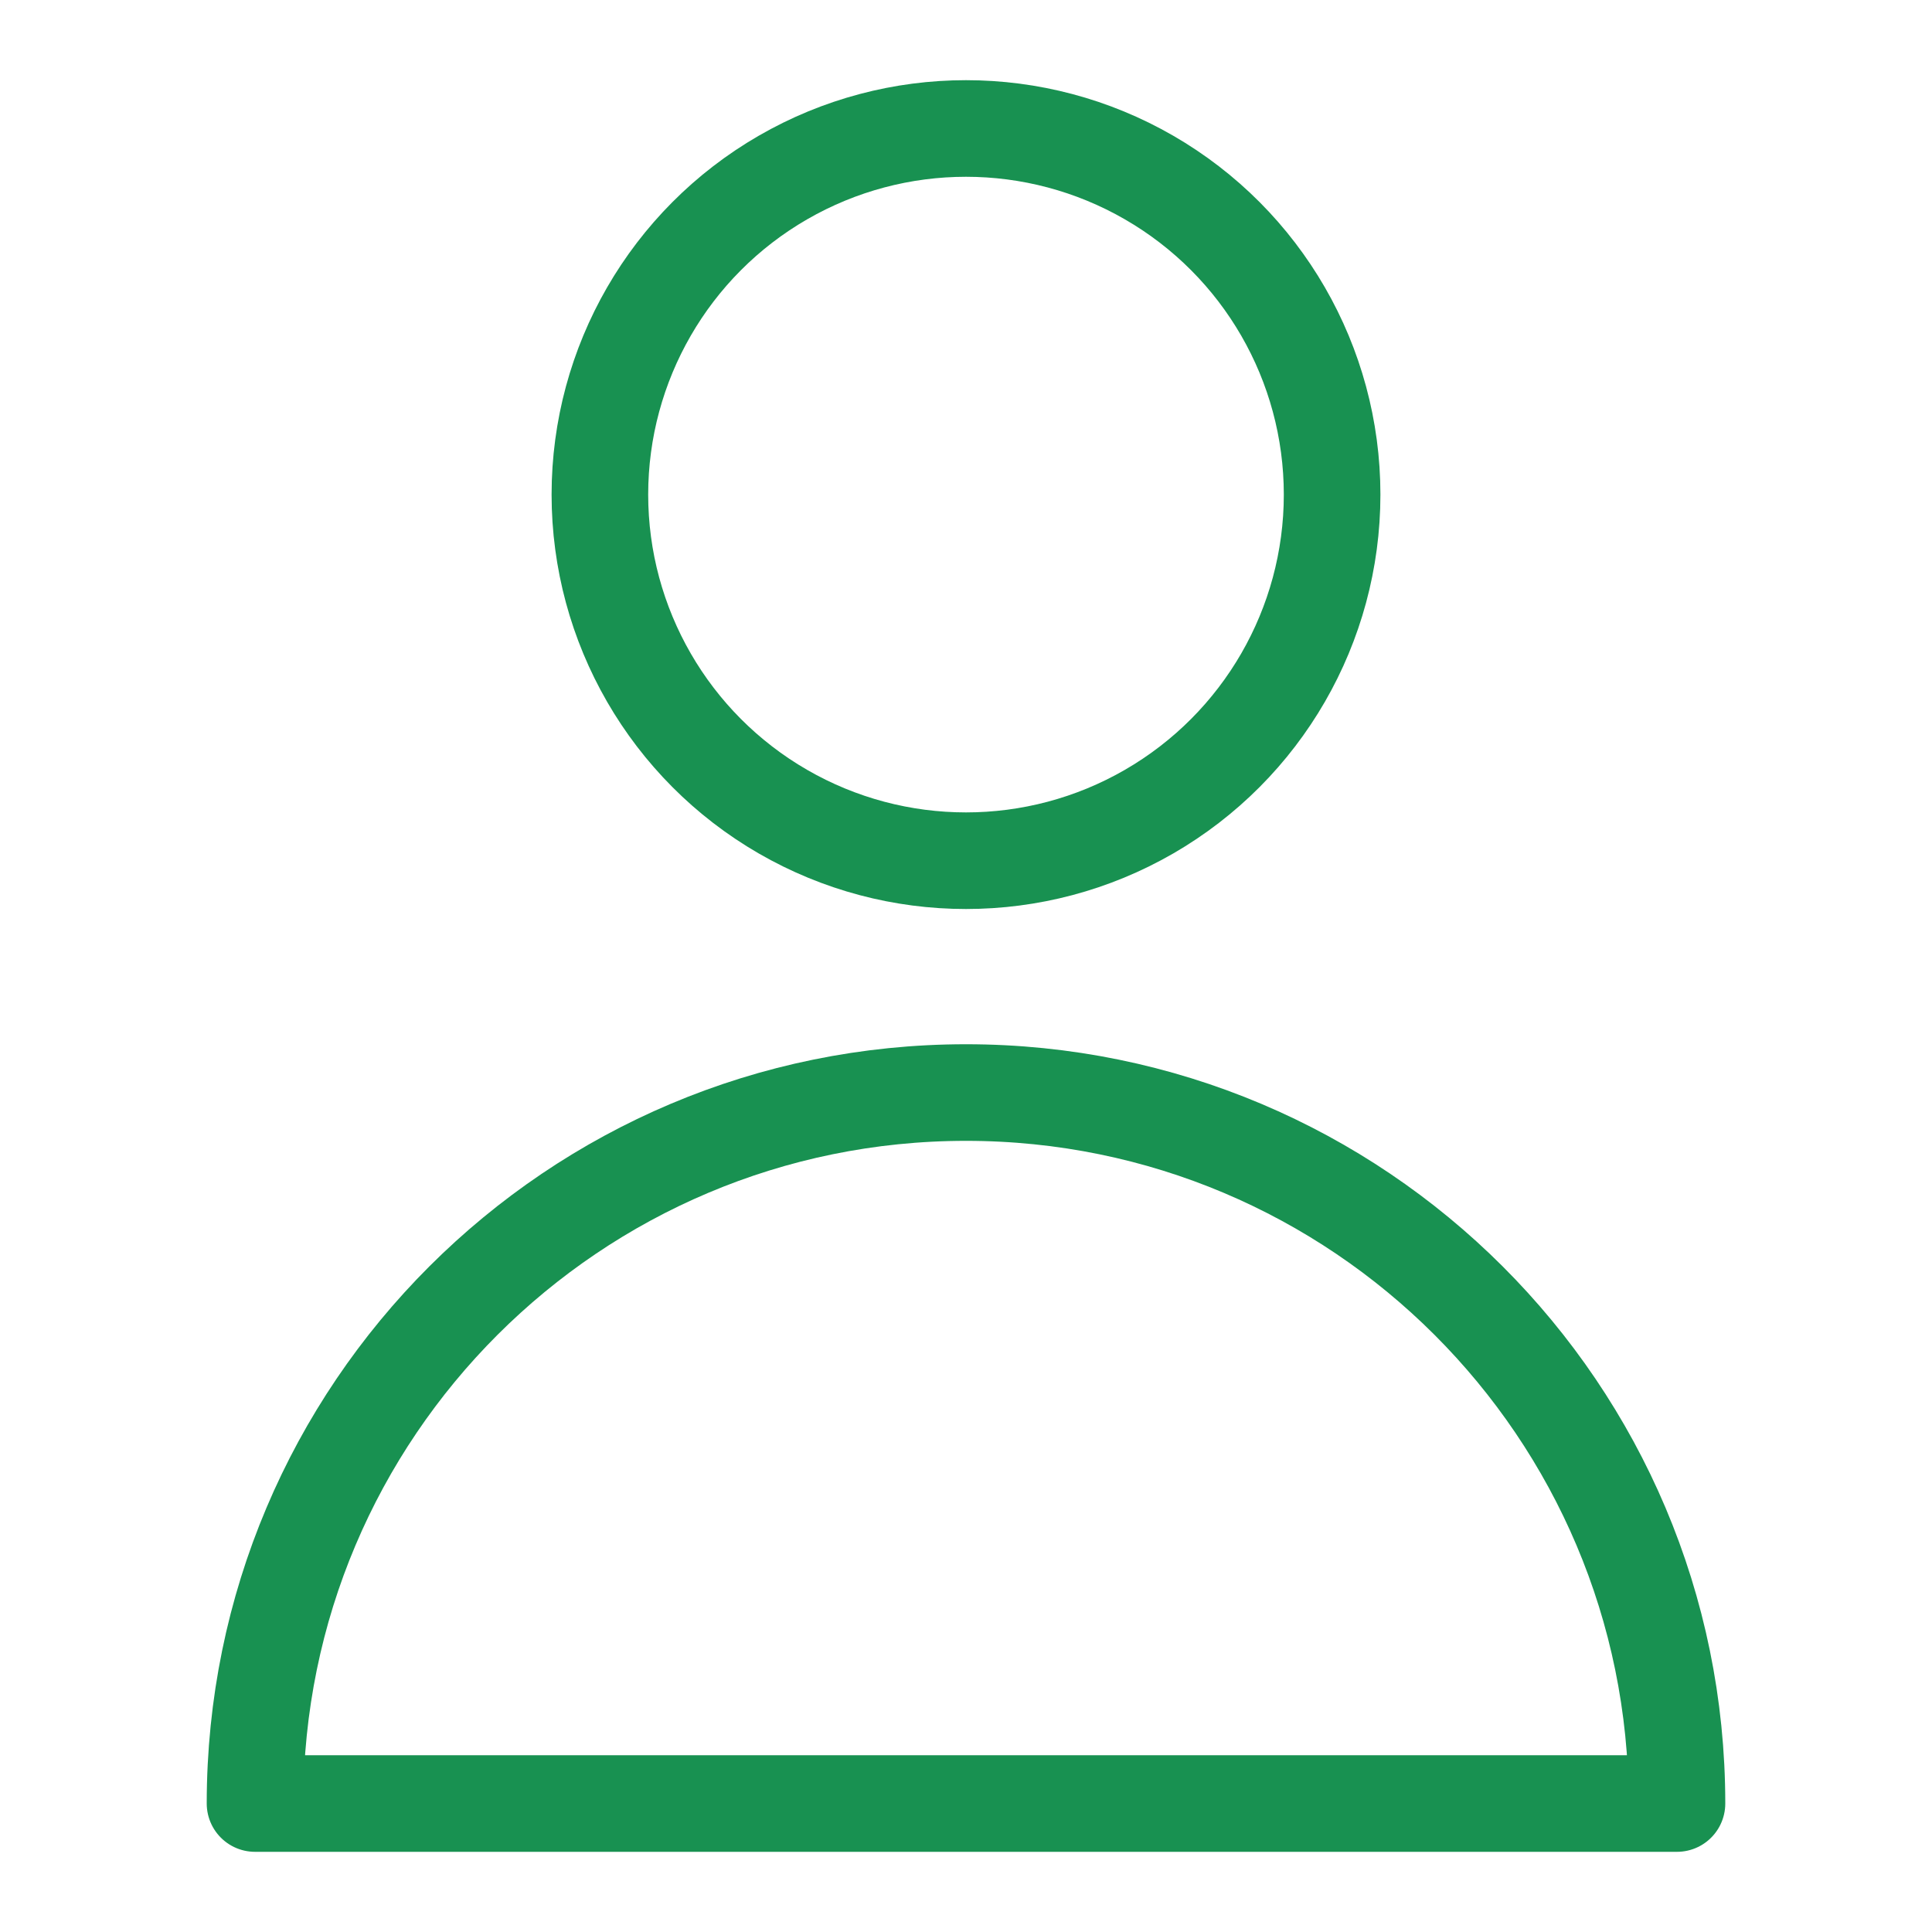 <?xml version="1.0" encoding="utf-8"?>
<!-- Generator: Adobe Illustrator 25.0.1, SVG Export Plug-In . SVG Version: 6.00 Build 0)  -->
<svg version="1.1" id="Layer_1" xmlns="http://www.w3.org/2000/svg" xmlns:xlink="http://www.w3.org/1999/xlink" x="0px" y="0px"
	 viewBox="0 0 20 20" style="enable-background:new 0 0 20 20;" xml:space="preserve">
<style type="text/css">
	.st0{fill:none;stroke:#189151;stroke-linecap:round;stroke-linejoin:round;stroke-miterlimit:10;}
</style>
<g>
	<circle class="st0" cx="10" cy="5.12" r="3.79"/>
	<path class="st0" d="M10,11.31c-4.06,0-7.36,3.29-7.36,7.36h14.72C17.36,14.6,14.06,11.31,10,11.31z"/>
</g>
</svg>
